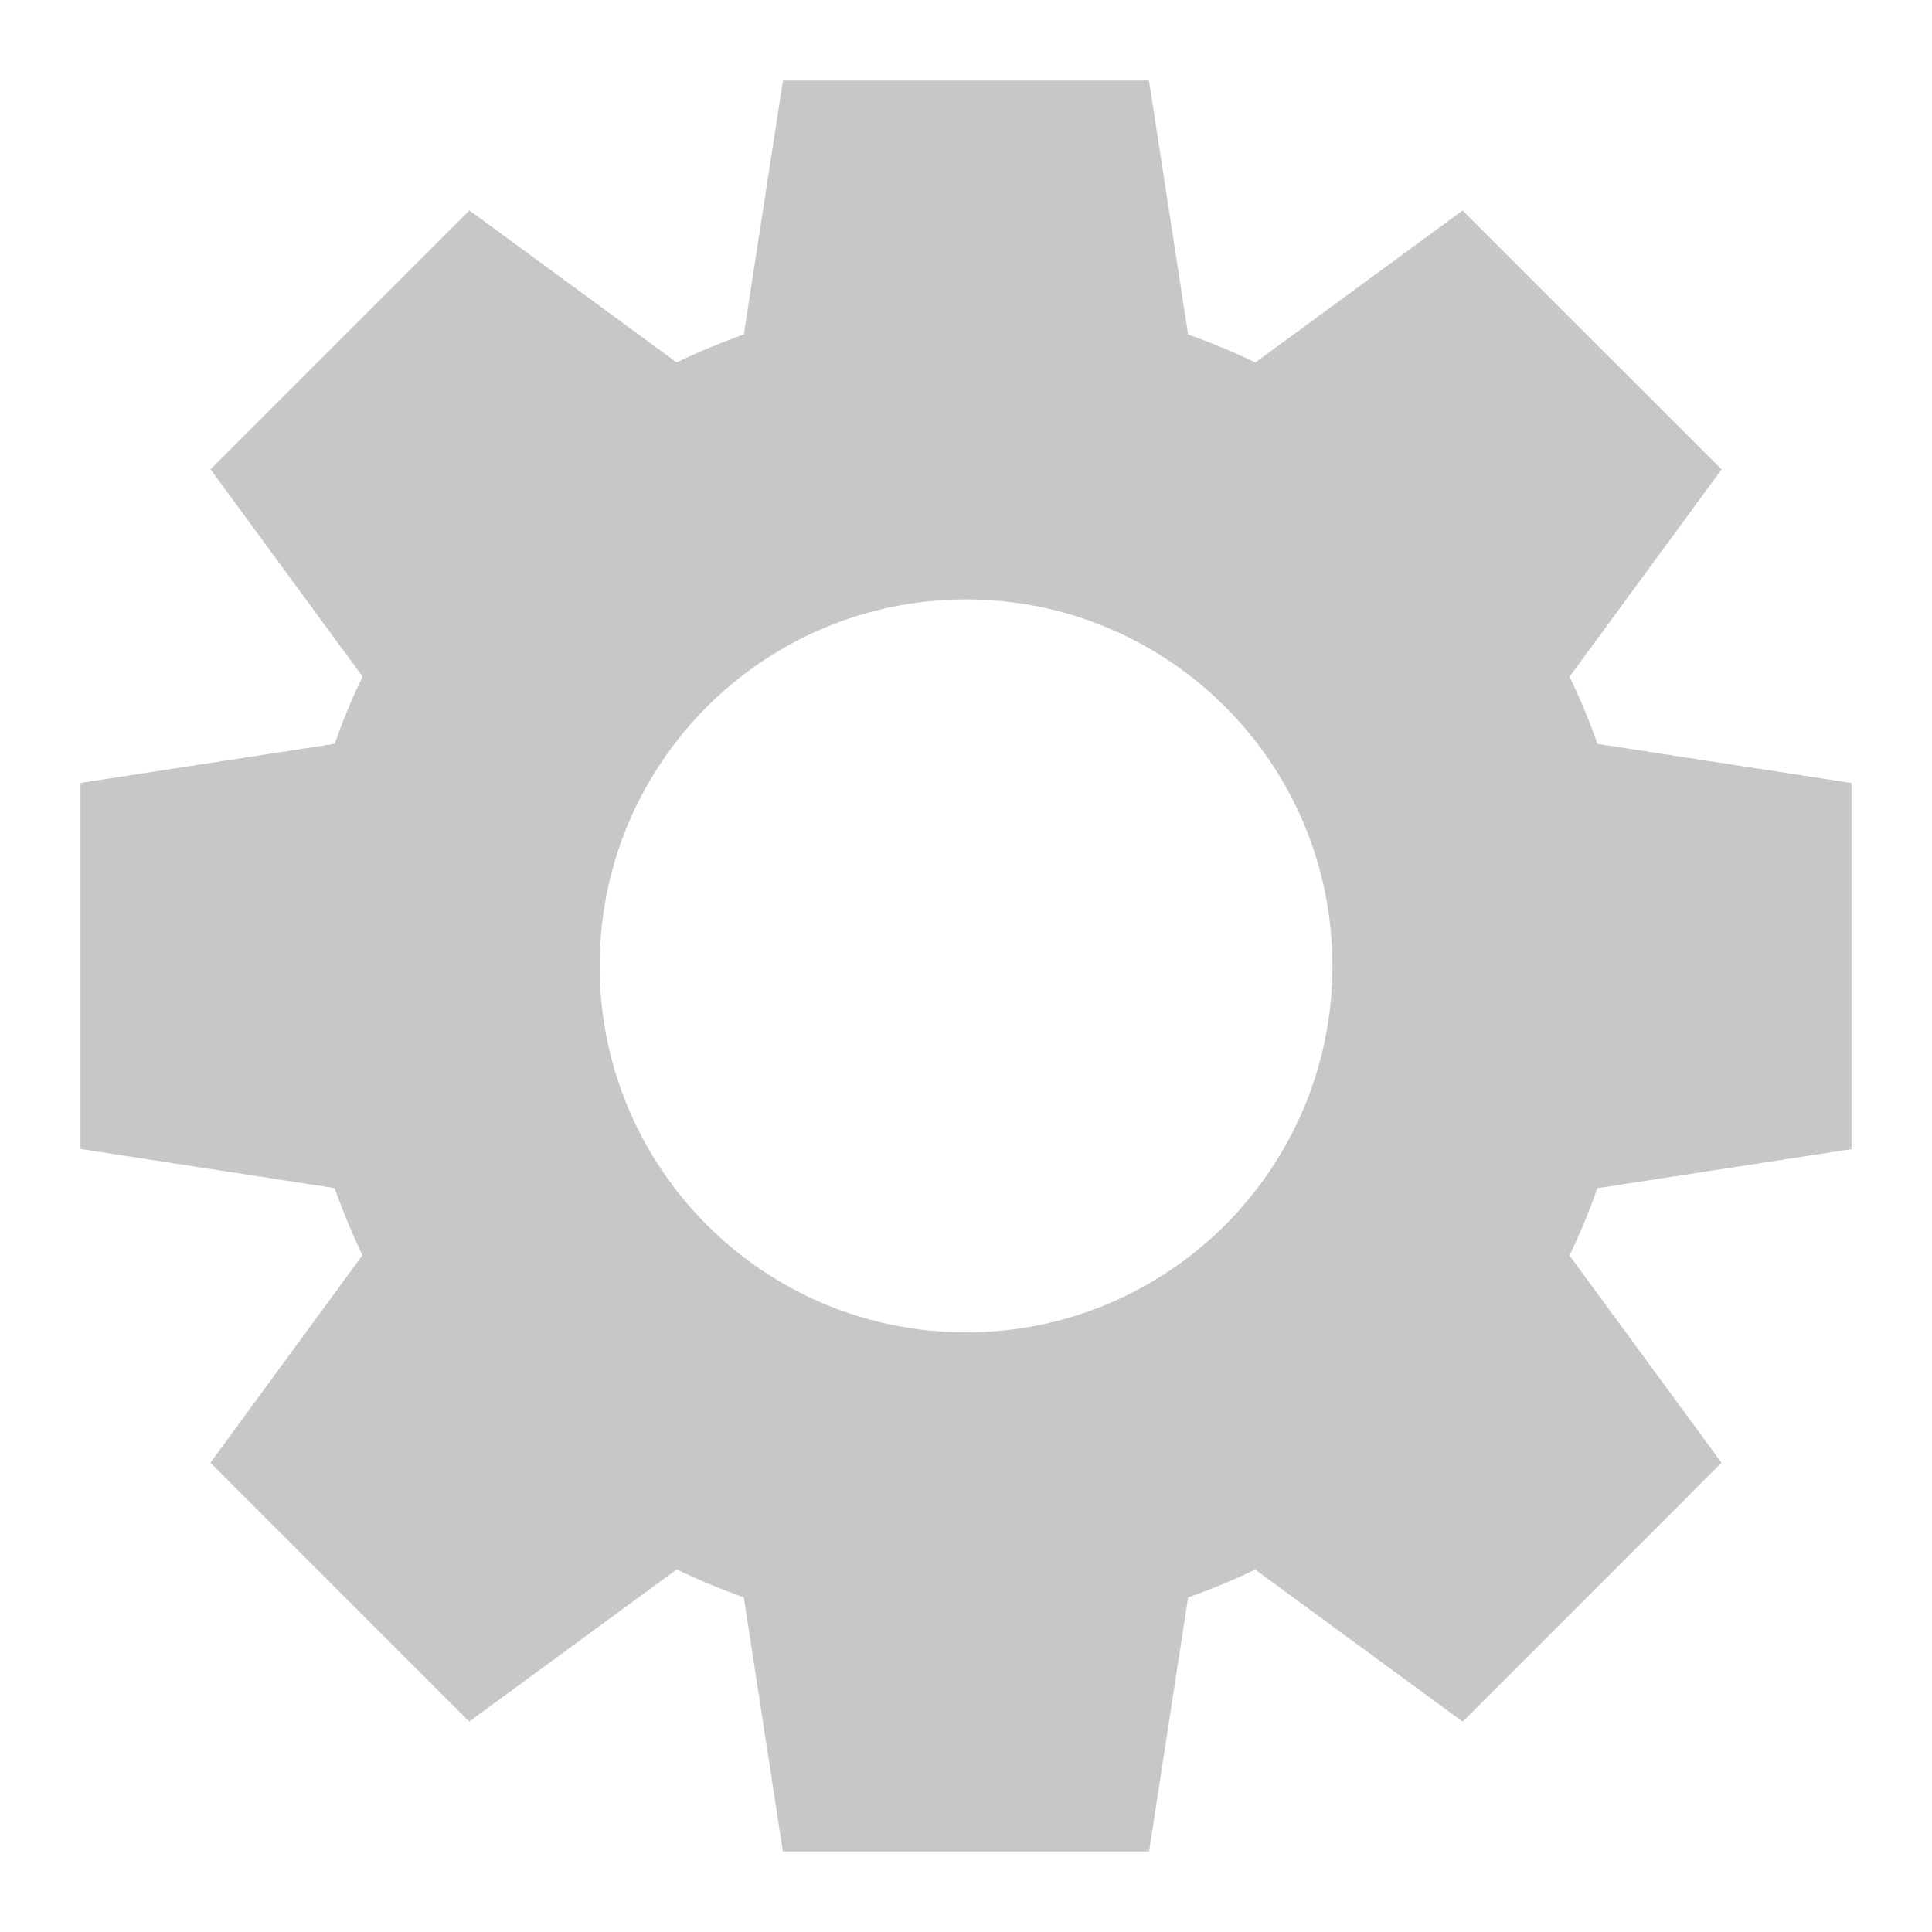 <svg width="24" height="24" viewBox="0 0 24 24" fill="none" xmlns="http://www.w3.org/2000/svg">
<path d="M23 14.275V9.727L19.845 9.241C19.744 8.955 19.629 8.677 19.498 8.406L21.386 5.831L18.169 2.615L15.594 4.503C15.323 4.372 15.046 4.257 14.759 4.155L14.273 1H9.726L9.24 4.155C8.954 4.256 8.676 4.372 8.405 4.502L5.831 2.614L2.615 5.83L4.504 8.405C4.373 8.676 4.258 8.954 4.157 9.24L1 9.726V14.273L4.157 14.759C4.258 15.044 4.373 15.322 4.502 15.593L2.614 18.17L5.829 21.386L8.406 19.496C8.677 19.626 8.954 19.742 9.24 19.843L9.725 23H14.274L14.759 19.844C15.045 19.743 15.323 19.628 15.593 19.498L18.17 21.387L21.385 18.171L19.497 15.596C19.628 15.324 19.743 15.046 19.844 14.76L23 14.275ZM12 16.551C9.486 16.551 7.449 14.512 7.449 11.999C7.449 9.484 9.486 7.447 12.001 7.446C14.515 7.447 16.552 9.484 16.552 11.998C16.552 14.513 14.515 16.552 12 16.551Z" fill="#C7C7C7"/>
</svg>
